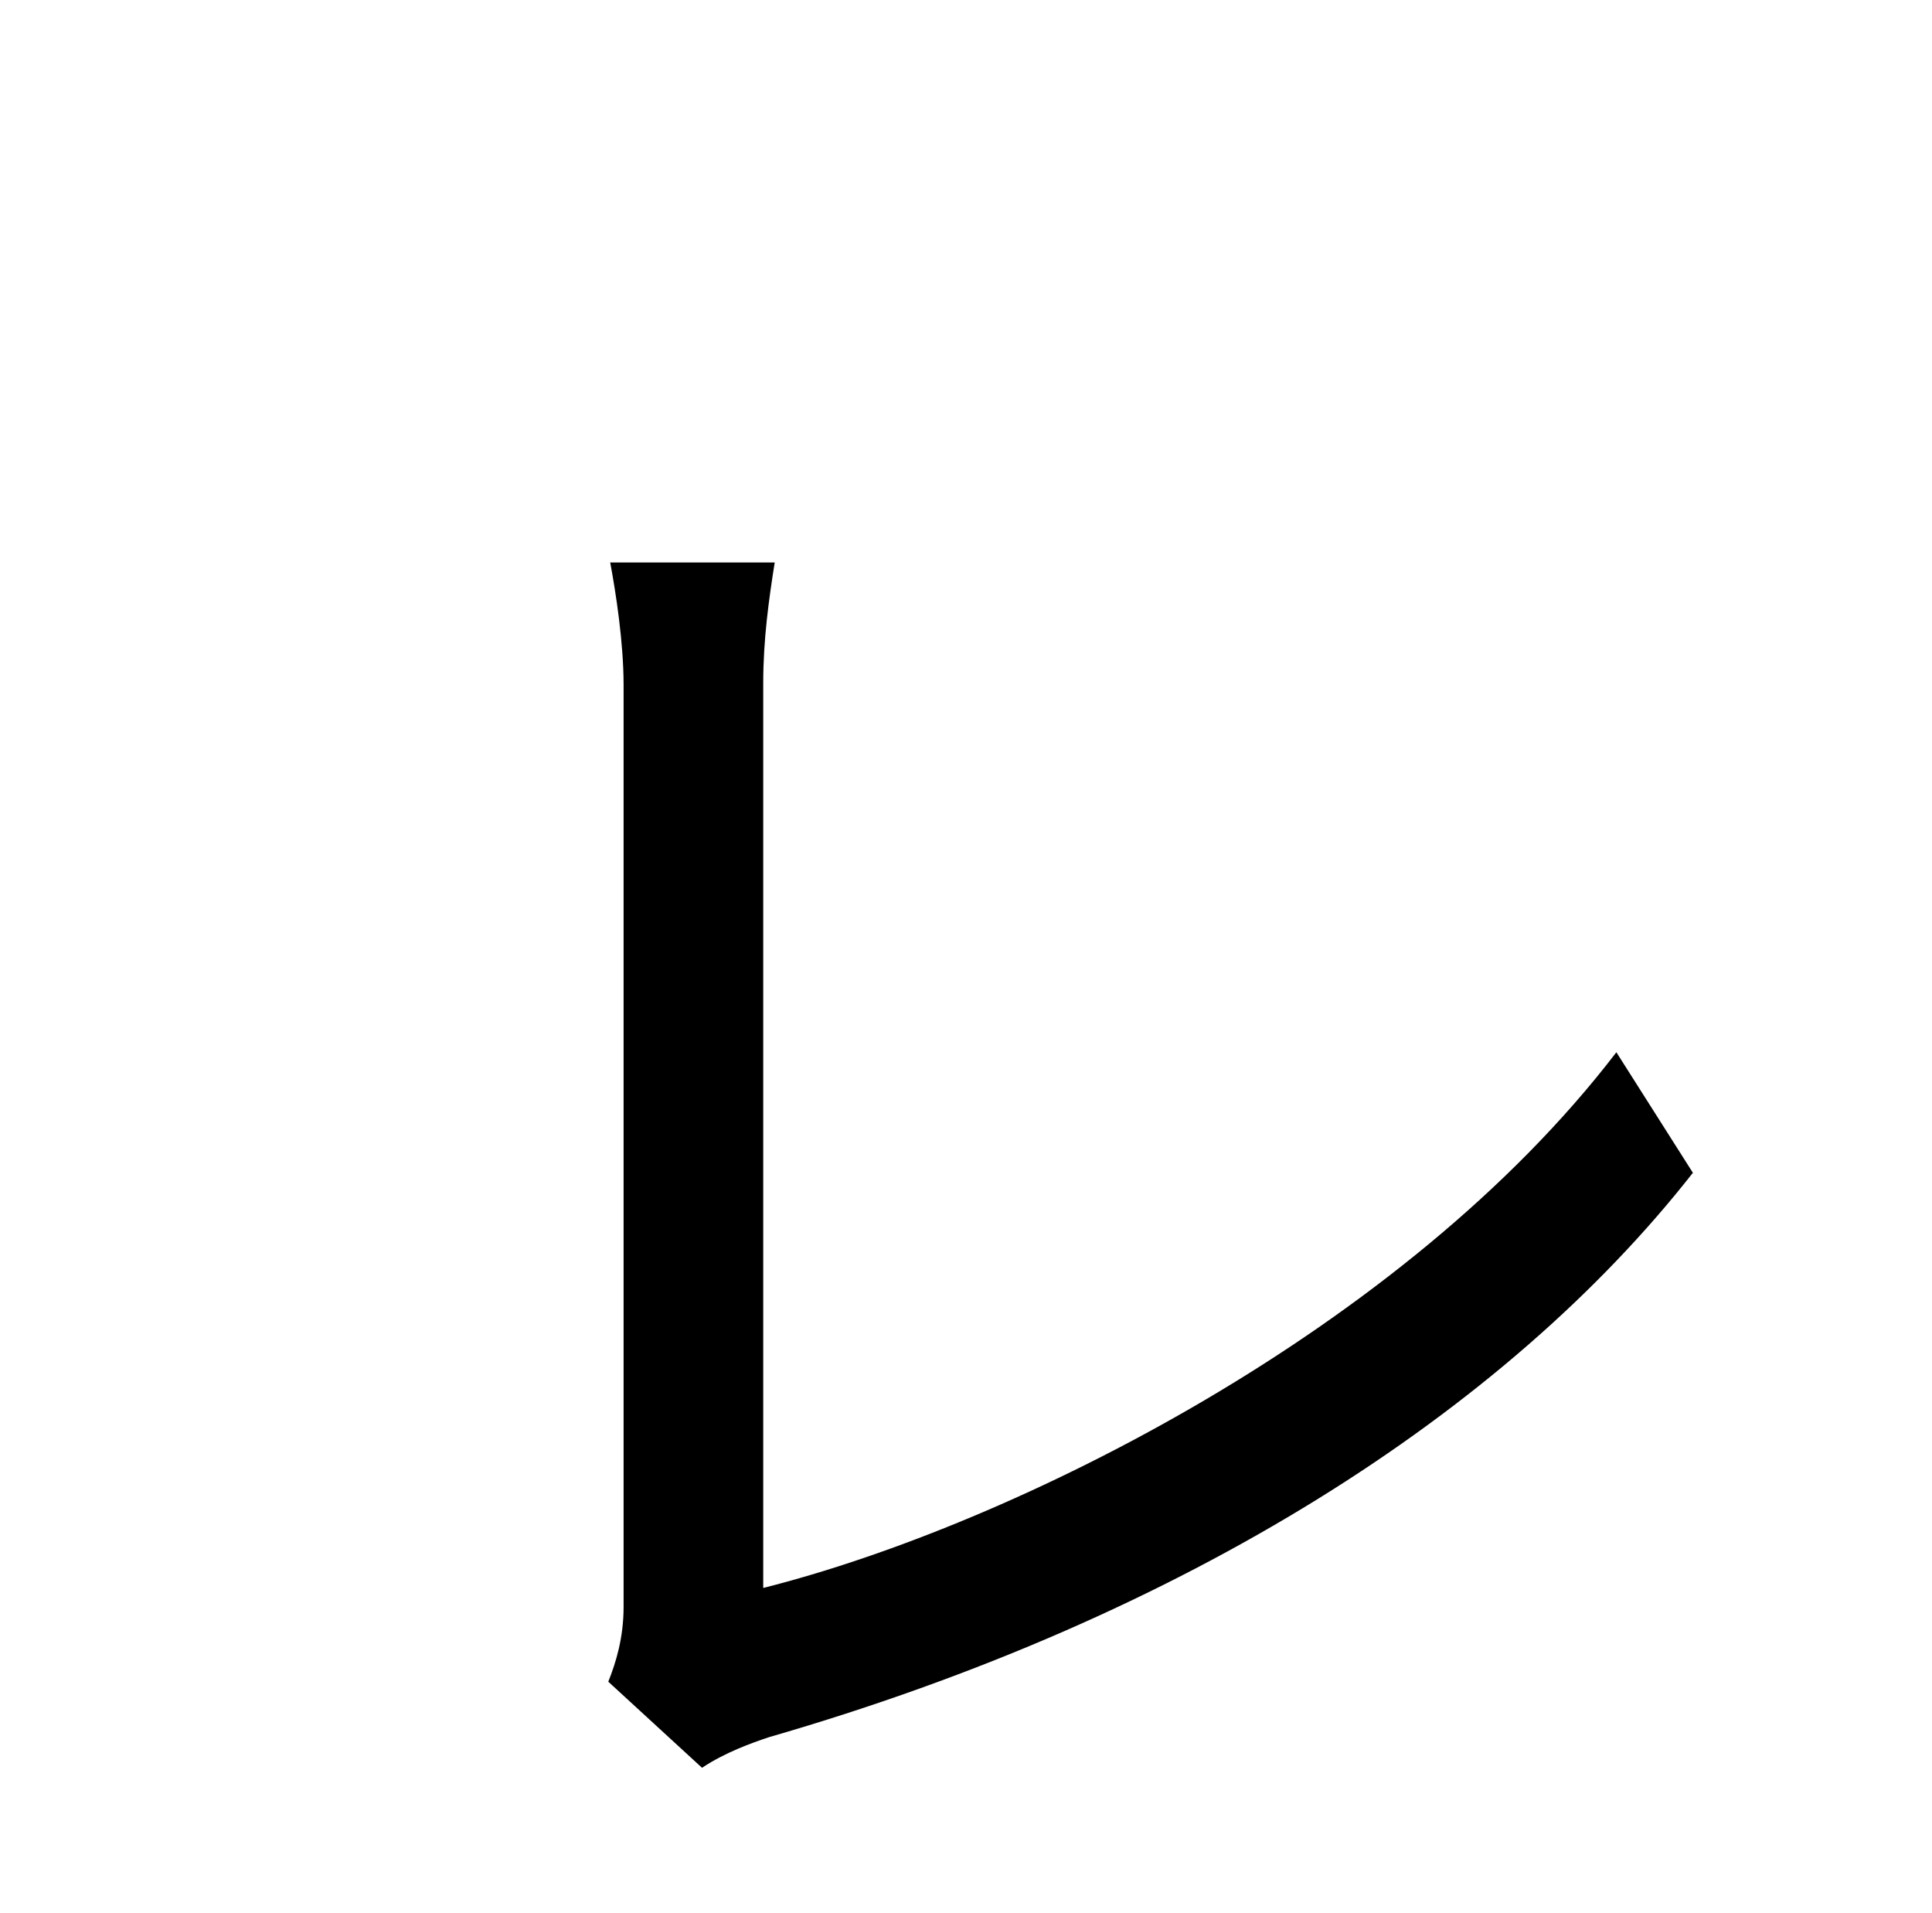 <?xml version="1.0" standalone="no"?>
<!DOCTYPE svg PUBLIC "-//W3C//DTD SVG 1.1//EN" "http://www.w3.org/Graphics/SVG/1.1/DTD/svg11.dtd" >
<svg xmlns="http://www.w3.org/2000/svg" xmlns:xlink="http://www.w3.org/1999/xlink" version="1.1" viewBox="-10 0 1010 1000">
   <path fill="currentColor"
d="M357 924l-49 -45c4 -10 8 -23 8 -39v-482c0 -22 -4 -48 -7 -64h86c-3 19 -6 40 -6 63v473c131 -33 335 -135 446 -280l40 63c-98 125 -265 232 -483 295c-9 3 -23 8 -35 16z" />
</svg>
